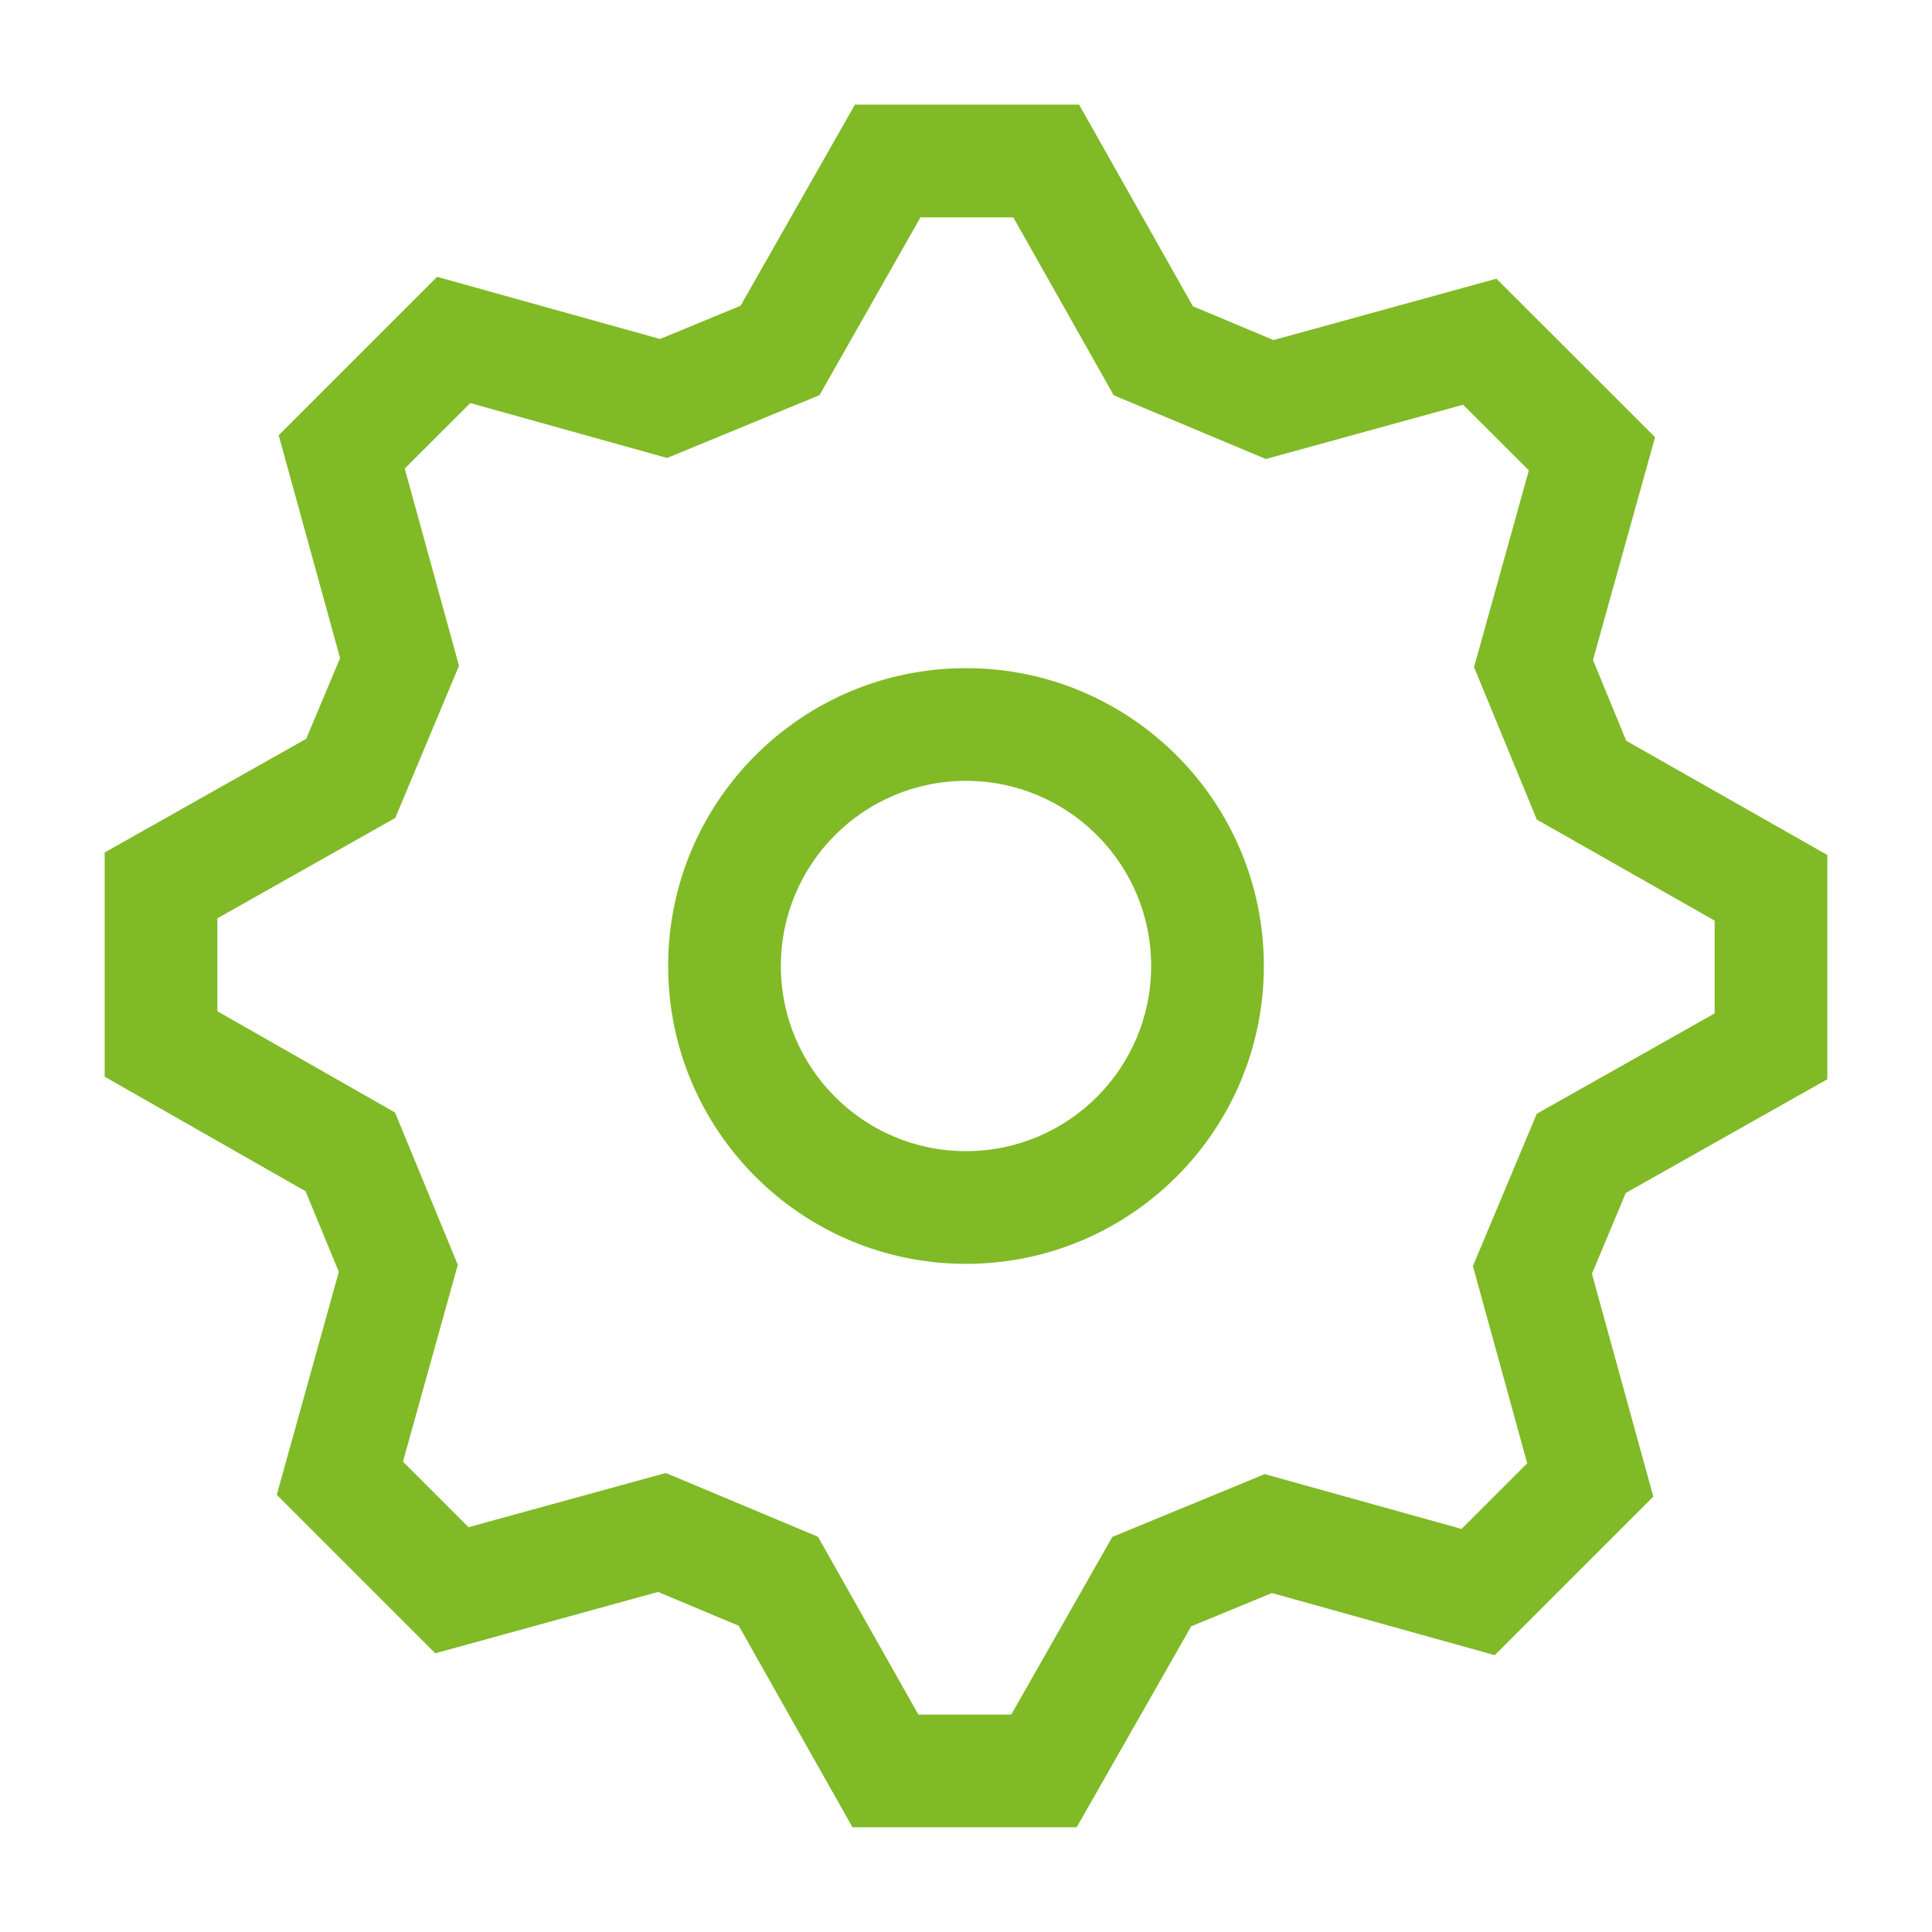 <svg width="24" height="24" viewBox="0 0 24 24" fill="none" xmlns="http://www.w3.org/2000/svg">
<path fill-rule="evenodd" clip-rule="evenodd" d="M9.251 3.708L10.62 1.3H13.405L14.768 3.715L14.819 3.805L14.913 3.844L15.724 4.184L15.82 4.224L15.92 4.197L18.589 3.462L20.56 5.431L19.816 8.1L19.789 8.2L19.828 8.295L20.162 9.106L20.202 9.202L20.291 9.253L22.7 10.621V13.407L20.285 14.769L20.195 14.82L20.156 14.915L19.816 15.727L19.776 15.823L19.803 15.923L20.538 18.591L18.568 20.561L15.899 19.817L15.799 19.79L15.704 19.829L14.892 20.164L14.797 20.203L14.746 20.293L13.375 22.699H10.59L9.227 20.285L9.177 20.196L9.082 20.156L8.271 19.816L8.176 19.776L8.076 19.803L5.407 20.538L3.438 18.569L4.181 15.9L4.209 15.8L4.17 15.705L3.835 14.893L3.796 14.798L3.706 14.747L1.3 13.375V10.59L3.715 9.228L3.804 9.177L3.844 9.082L4.184 8.272L4.224 8.176L4.197 8.076L3.462 5.407L5.43 3.439L8.099 4.183L8.199 4.211L8.294 4.172L9.105 3.837L9.2 3.798L9.251 3.708ZM11.609 2.7H11.434L11.348 2.852L10.18 4.909L8.287 5.689L6.01 5.054L5.842 5.007L5.718 5.131L5.151 5.697L5.028 5.821L5.074 5.989L5.702 8.271L4.91 10.161L2.852 11.322L2.7 11.408V11.583V12.388V12.562L2.851 12.648L4.907 13.82L5.687 15.712L5.053 17.988L5.006 18.157L5.13 18.281L5.697 18.848L5.821 18.972L5.989 18.925L8.271 18.298L10.161 19.09L11.322 21.146L11.408 21.299H11.583H12.387H12.562L12.648 21.148L13.818 19.092L15.711 18.312L17.987 18.946L18.156 18.993L18.28 18.869L18.848 18.301L18.972 18.177L18.925 18.009L18.297 15.728L19.09 13.836L21.147 12.675L21.3 12.589V12.414V11.61V11.436L21.148 11.35L19.091 10.181L18.311 8.288L18.945 6.012L18.992 5.843L18.868 5.719L18.299 5.151L18.175 5.028L18.007 5.074L15.725 5.702L13.835 4.91L12.674 2.853L12.588 2.7H12.413H11.609ZM8.3 12C8.3 9.957 9.956 8.3 12 8.3C14.043 8.3 15.7 9.957 15.7 12C15.7 14.043 14.043 15.7 12 15.7C9.956 15.7 8.3 14.043 8.3 12ZM12 9.7C10.729 9.7 9.7 10.73 9.7 12C9.7 13.27 10.729 14.3 12 14.3C13.27 14.3 14.3 13.27 14.3 12C14.3 10.73 13.27 9.7 12 9.7Z" fill="#80BA27"/>
</svg>
